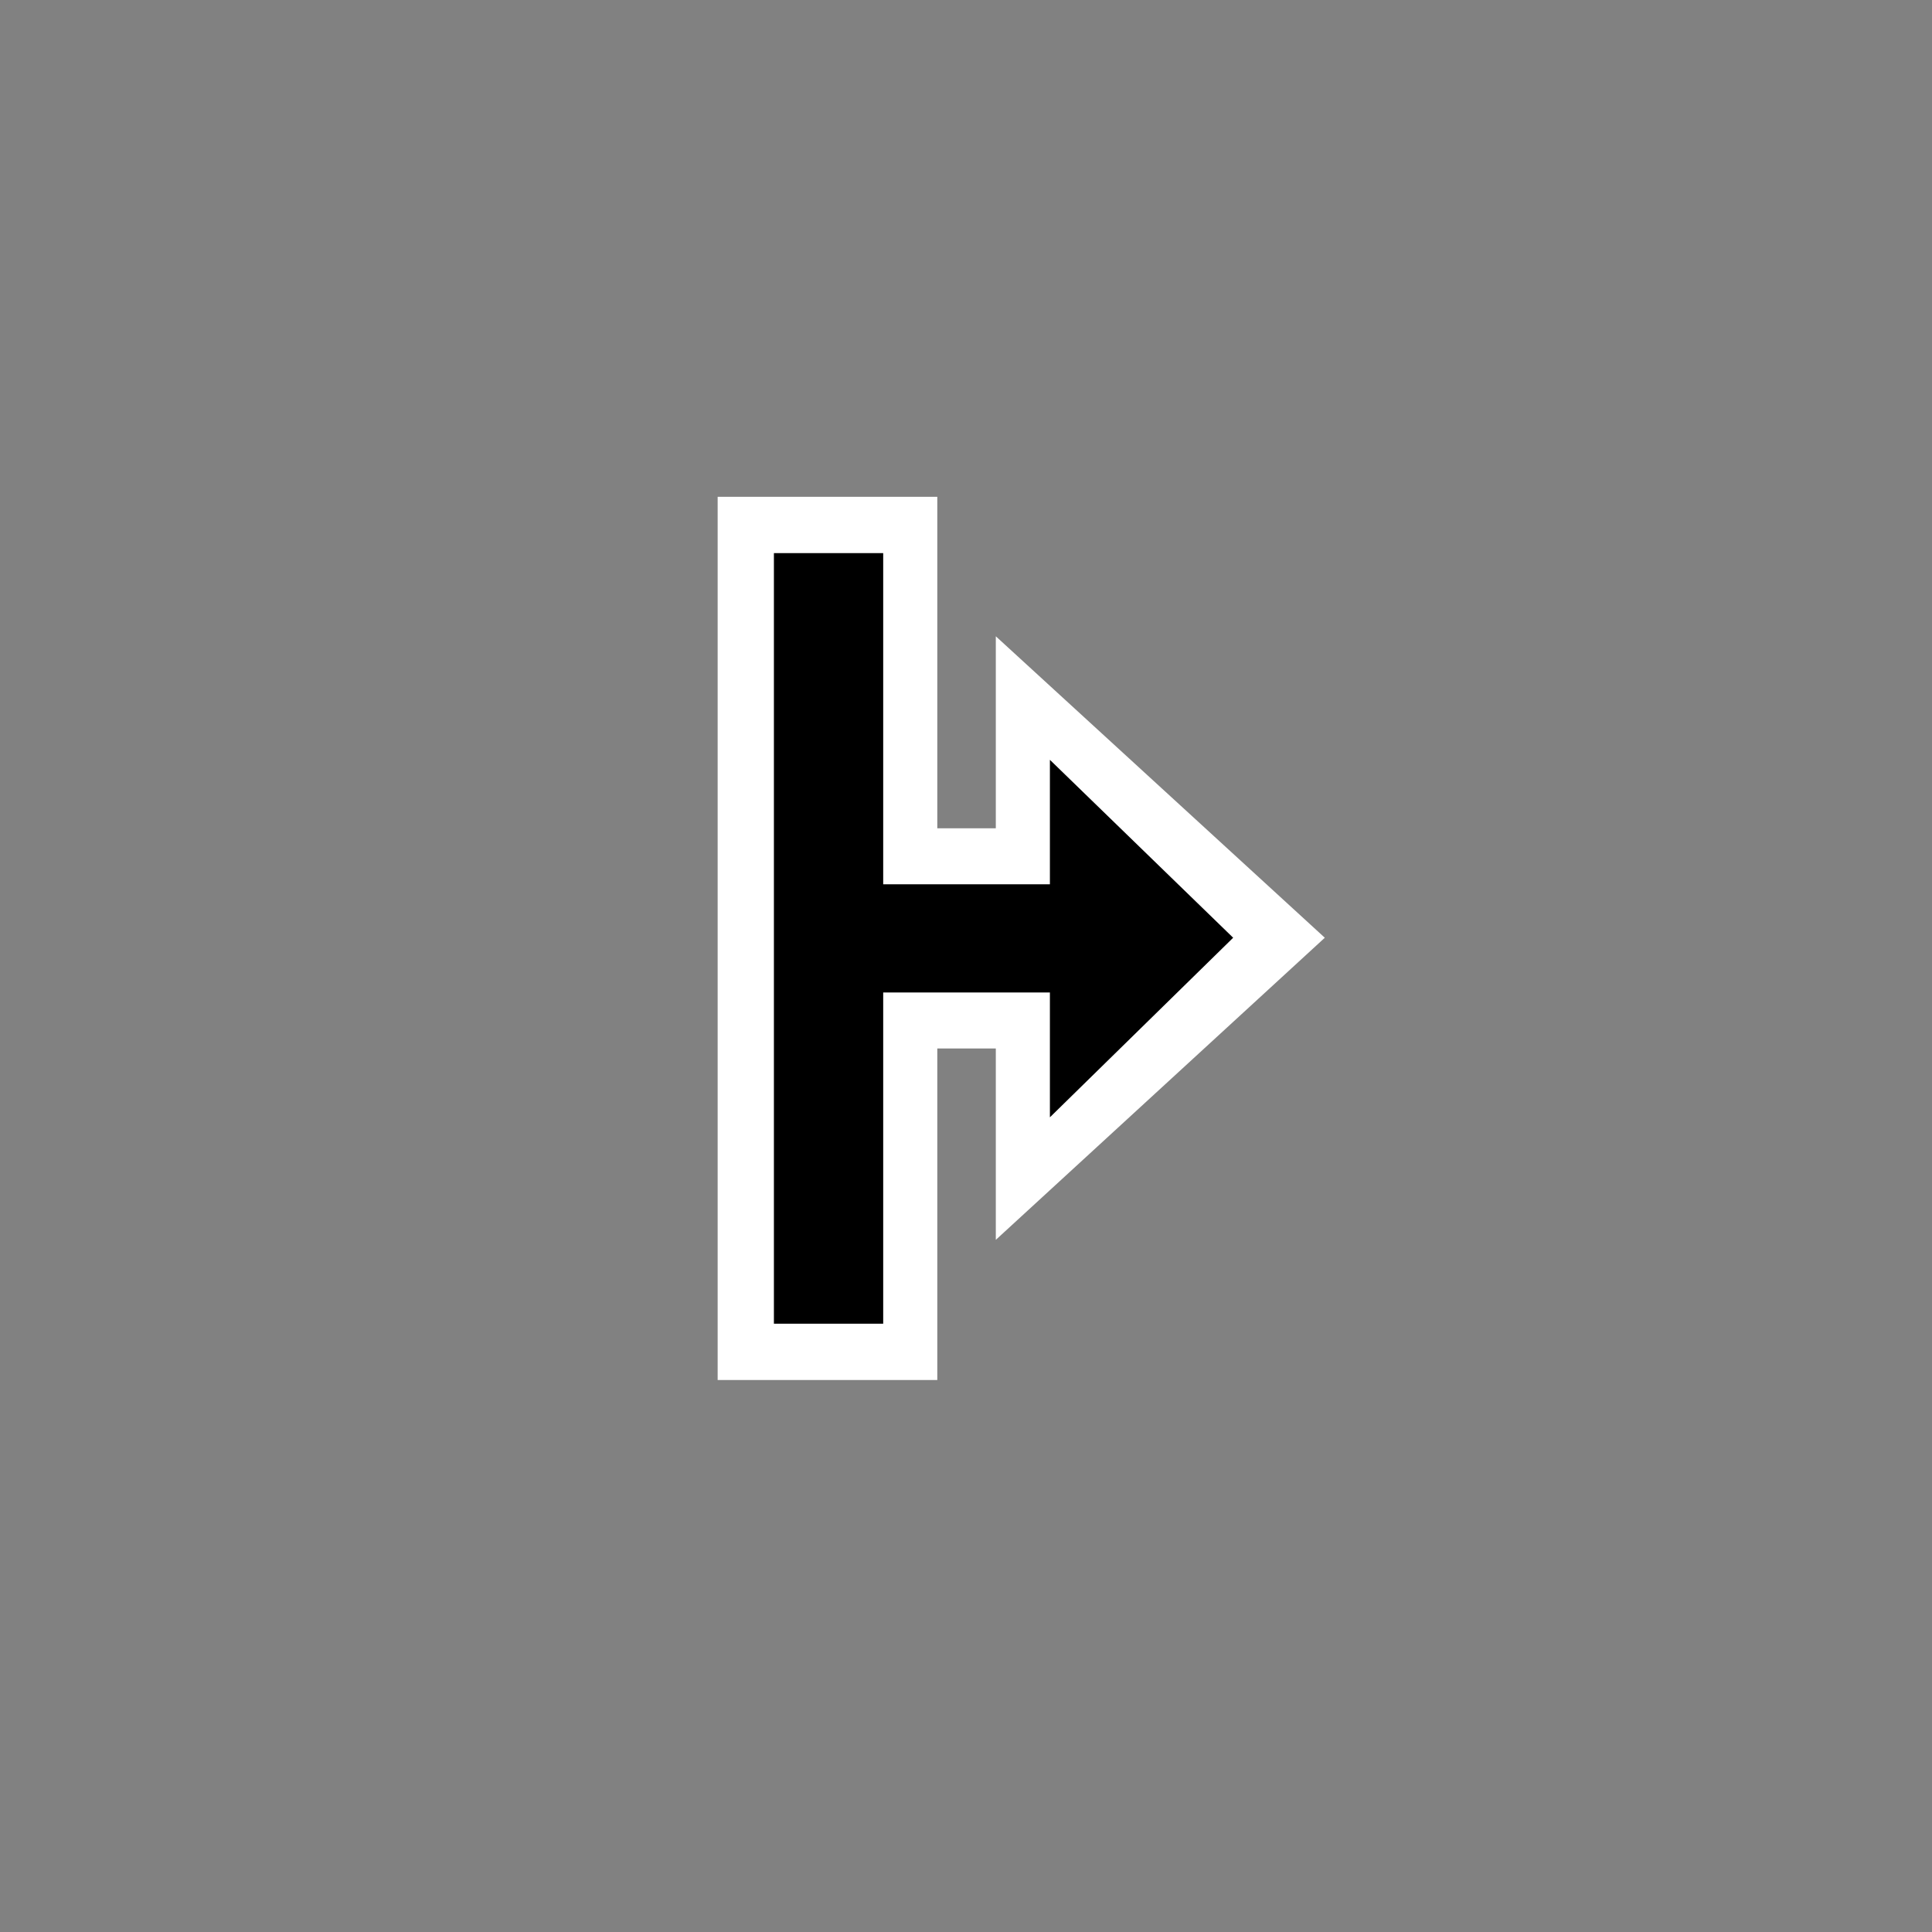 <?xml version="1.0" encoding="UTF-8" standalone="no"?>
<svg width="35px" height="35px" viewBox="0 0 35 35" version="1.1" xmlns="http://www.w3.org/2000/svg" xmlns:xlink="http://www.w3.org/1999/xlink" xmlns:sketch="http://www.bohemiancoding.com/sketch/ns">
    <rect x="0" y="0" width="35" height="35" fill="#808080" stroke="none"/>
    <!-- Generator: Sketch 3.4 (15575) - http://www.bohemiancoding.com/sketch -->
    <title>resizeright</title>
    <desc>Created with Sketch.</desc>
    <defs></defs>
    <g id="Page-1" stroke="none" stroke-width="1" fill="none" fill-rule="evenodd" sketch:type="MSPage">
        <g id="resizeright" sketch:type="MSLayerGroup">
            <g id="bg-copy" fill="#FFFFFF" sketch:type="MSShapeGroup" opacity="0.01">
                <rect id="bg" x="0" y="0" width="35" height="35"></rect>
            </g>
            <path d="M13.001,9 L13.001,25 L16.98,25 L16.98,18.994 L18.04,18.994 L18.04,22.461 L24,16.988 L18.04,11.527 L18.04,15.005 L16.98,15.005 L16.98,9 L13.001,9 Z" id="resize-border" fill="#FFFFFF" sketch:type="MSShapeGroup"></path>
            <path d="M16,23.98 L16,17.98 L19.02,17.98 L19.02,20.241 L22.34,16.988 L19.02,13.765 L19.02,16.02 L16,16.02 L16,10.02 L14.02,10.02 L14.02,23.98 L16,23.98 Z" id="resize" fill="#000000" sketch:type="MSShapeGroup"></path>
        </g>
    </g>
</svg>